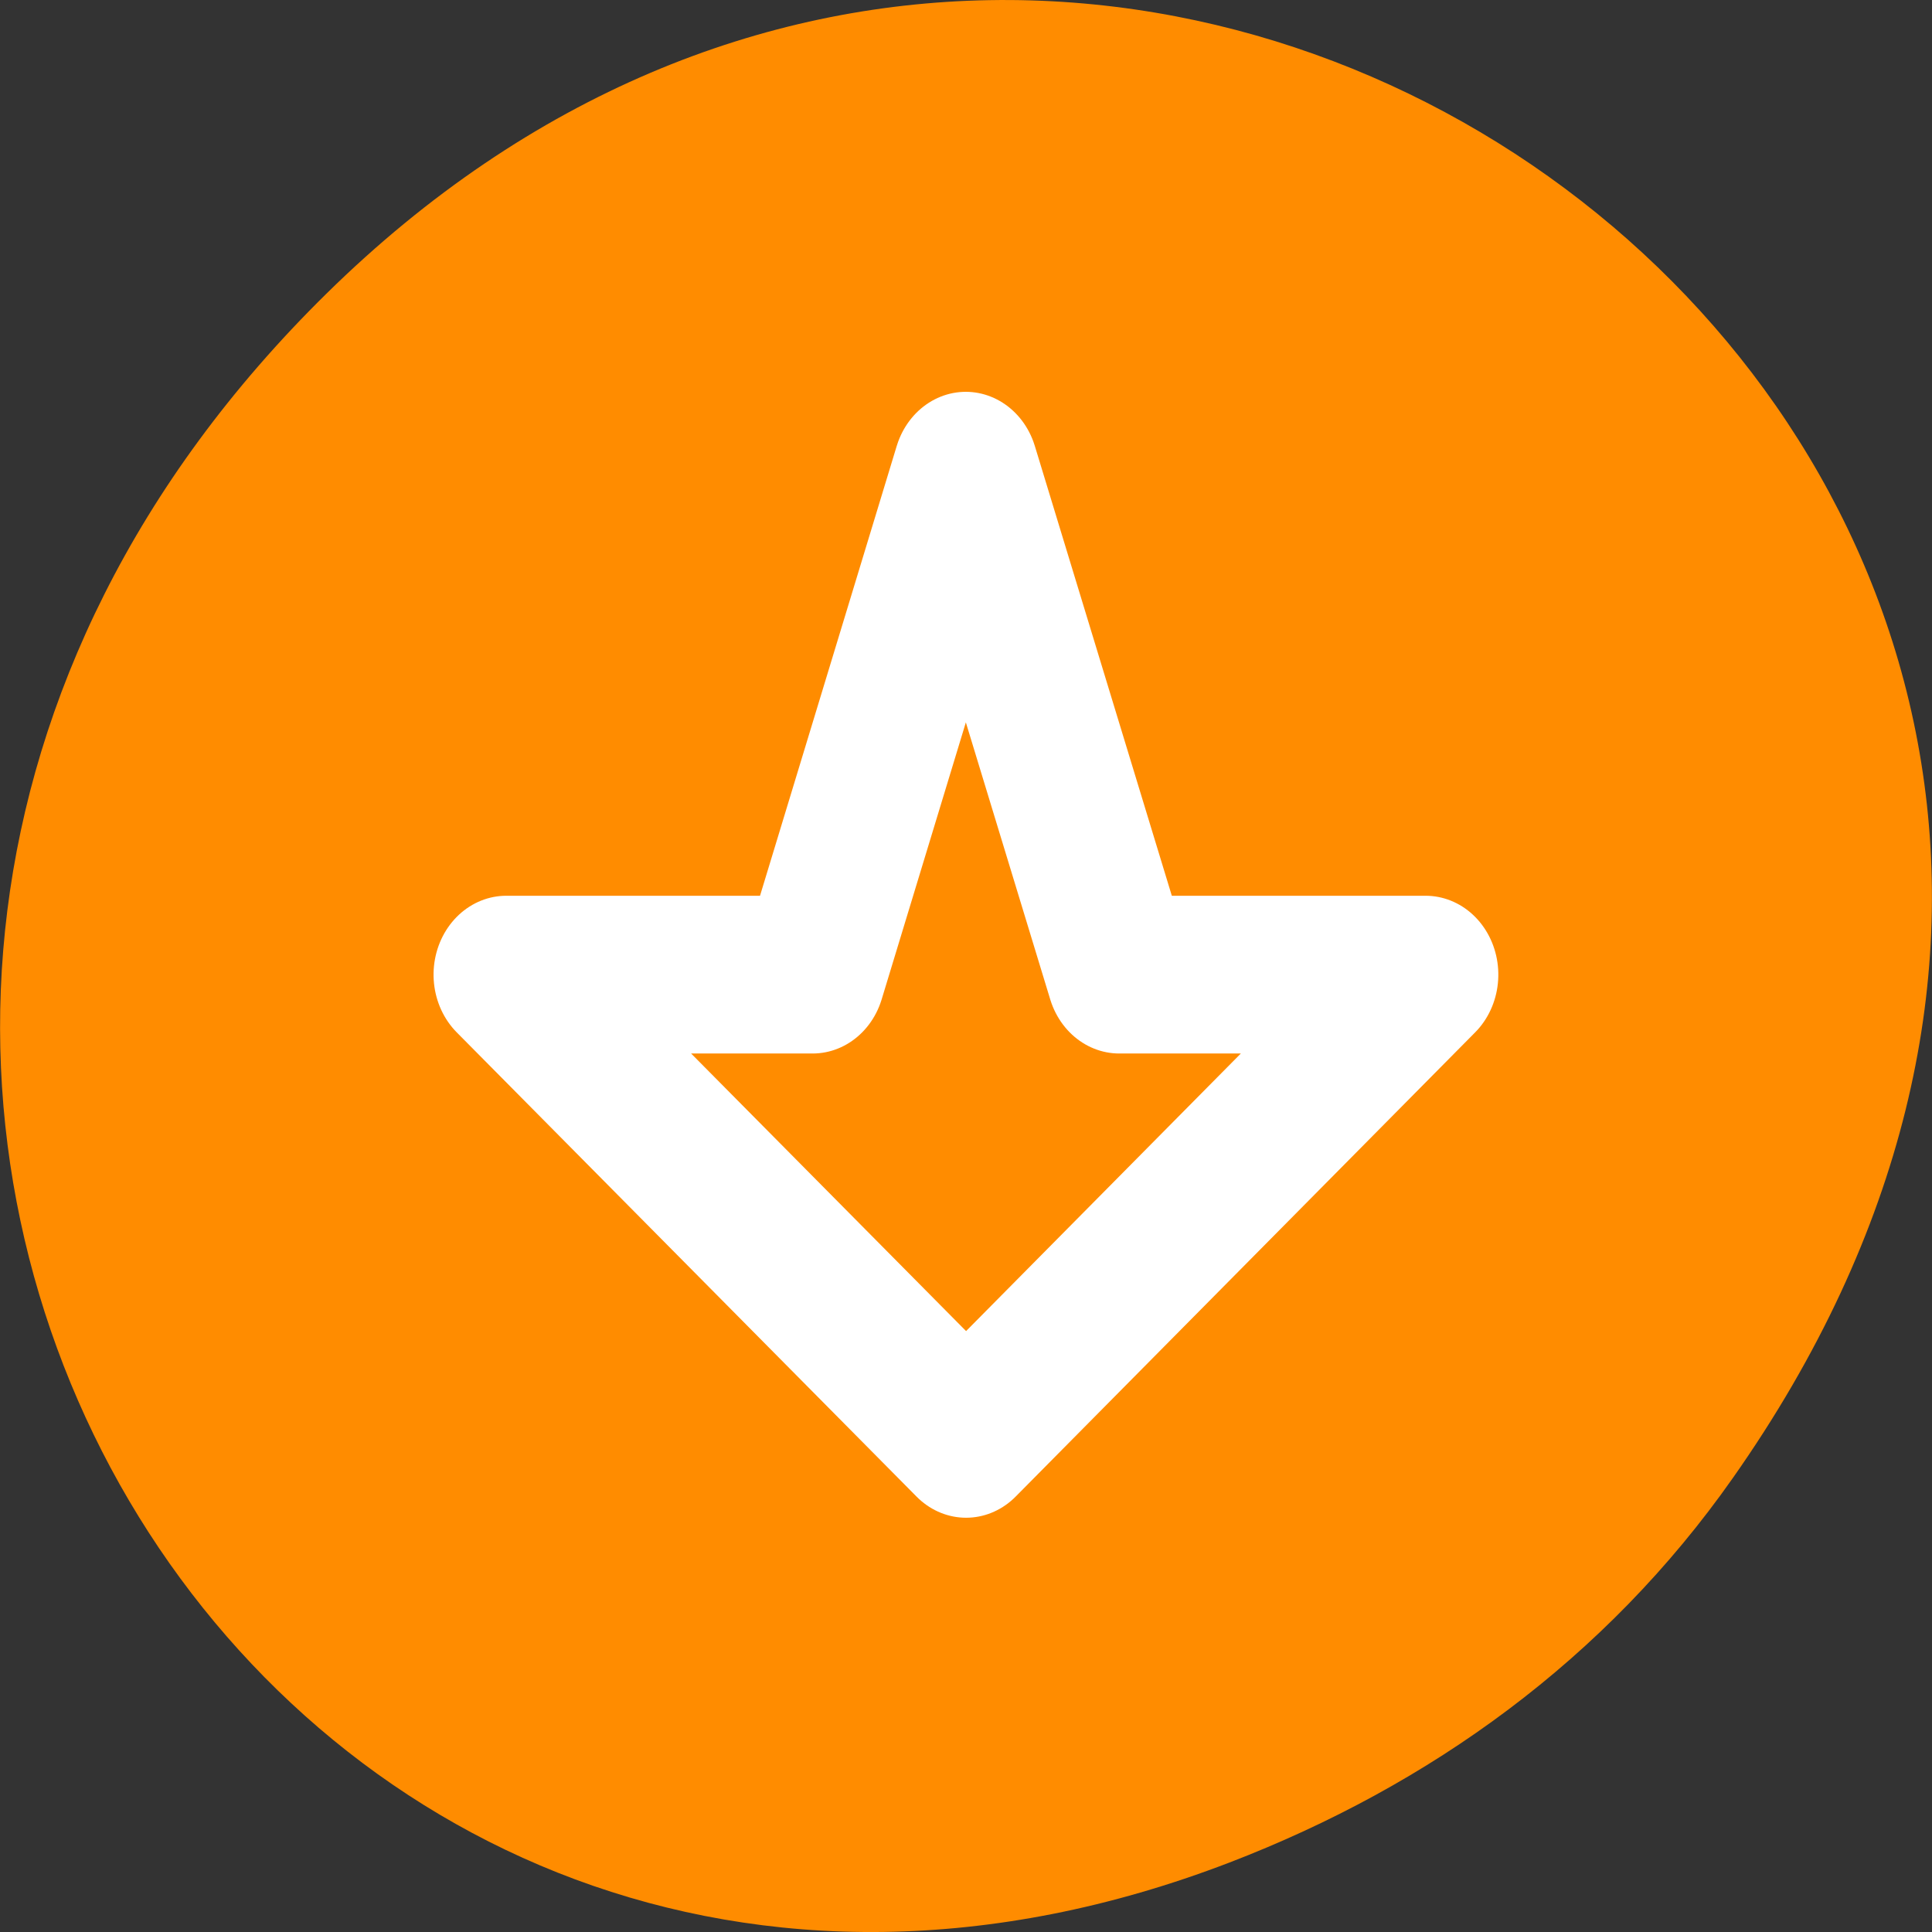 
<svg xmlns="http://www.w3.org/2000/svg" xmlns:xlink="http://www.w3.org/1999/xlink" width="24px" height="24px" viewBox="0 0 24 24" version="1.1">
<rect x="0" y="0" width="24" height="24" fill="#333333" stroke="none"/>
<g id="surface1">
<path style=" stroke:none;fill-rule:nonzero;fill:rgb(100%,54.902%,0%);fill-opacity:1;" d="M 21.527 18.359 C 30.156 6.086 14.219 -6.352 4.055 3.648 C -5.523 13.07 3.355 27.711 15.273 23.137 C 17.762 22.18 19.945 20.613 21.527 18.359 Z M 21.527 18.359 "/>
<path style="fill:none;stroke-width:9.559;stroke-linecap:round;stroke-linejoin:round;stroke:rgb(100%,100%,100%);stroke-opacity:1;stroke-miterlimit:4;" d="M 29.962 61.547 L 58.093 31.345 L 29.962 1.122 L 29.962 21.257 L -0.575 31.324 L 29.962 41.412 Z M 29.962 61.547 " transform="matrix(0,0.205,0.189,0,6.077,5.965)"/>
</g>
</svg>
